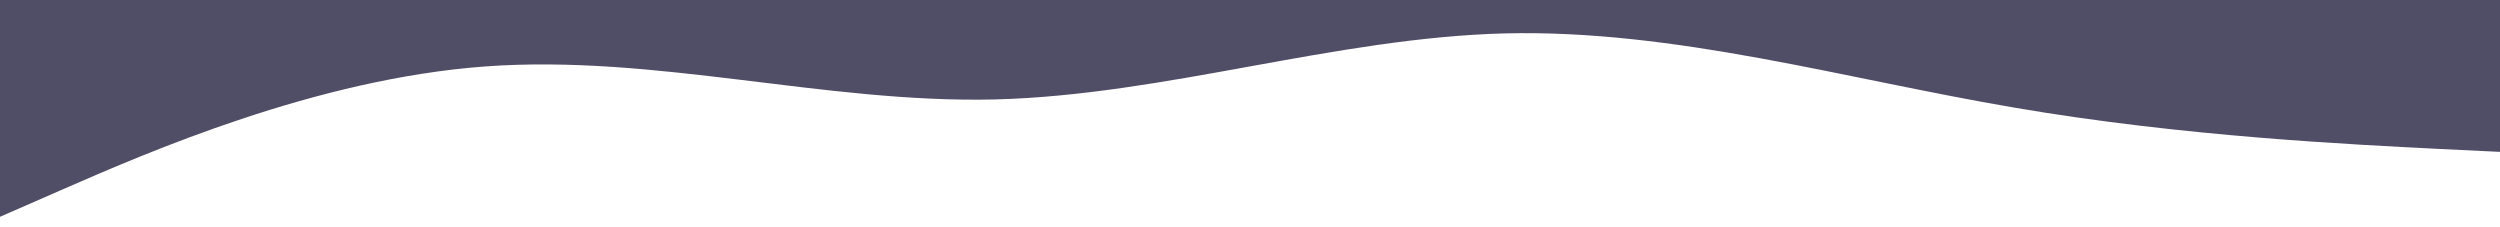 <svg width="1980" height="180" viewBox="0 0 1980 180" fill="none" xmlns="http://www.w3.org/2000/svg">
<path d="M-19 180L48.267 150.6C115.533 121.2 250.067 62.4 384.6 52.6C519.133 42.8 653.667 82 788.2 78.754C922.733 75.263 1057.27 29.938 1191.8 26.446C1326.33 23.2 1460.87 62.4 1595.4 85.246C1729.93 108.338 1864.47 114.462 1931.73 117.954L1999 121.2V-16H1931.73C1864.47 -16 1729.93 -16 1595.4 -16C1460.87 -16 1326.33 -16 1191.8 -16C1057.27 -16 922.733 -16 788.2 -16C653.667 -16 519.133 -16 384.6 -16C250.067 -16 115.533 -16 48.267 -16H-19V180Z" fill="#504D66"/>
</svg>
